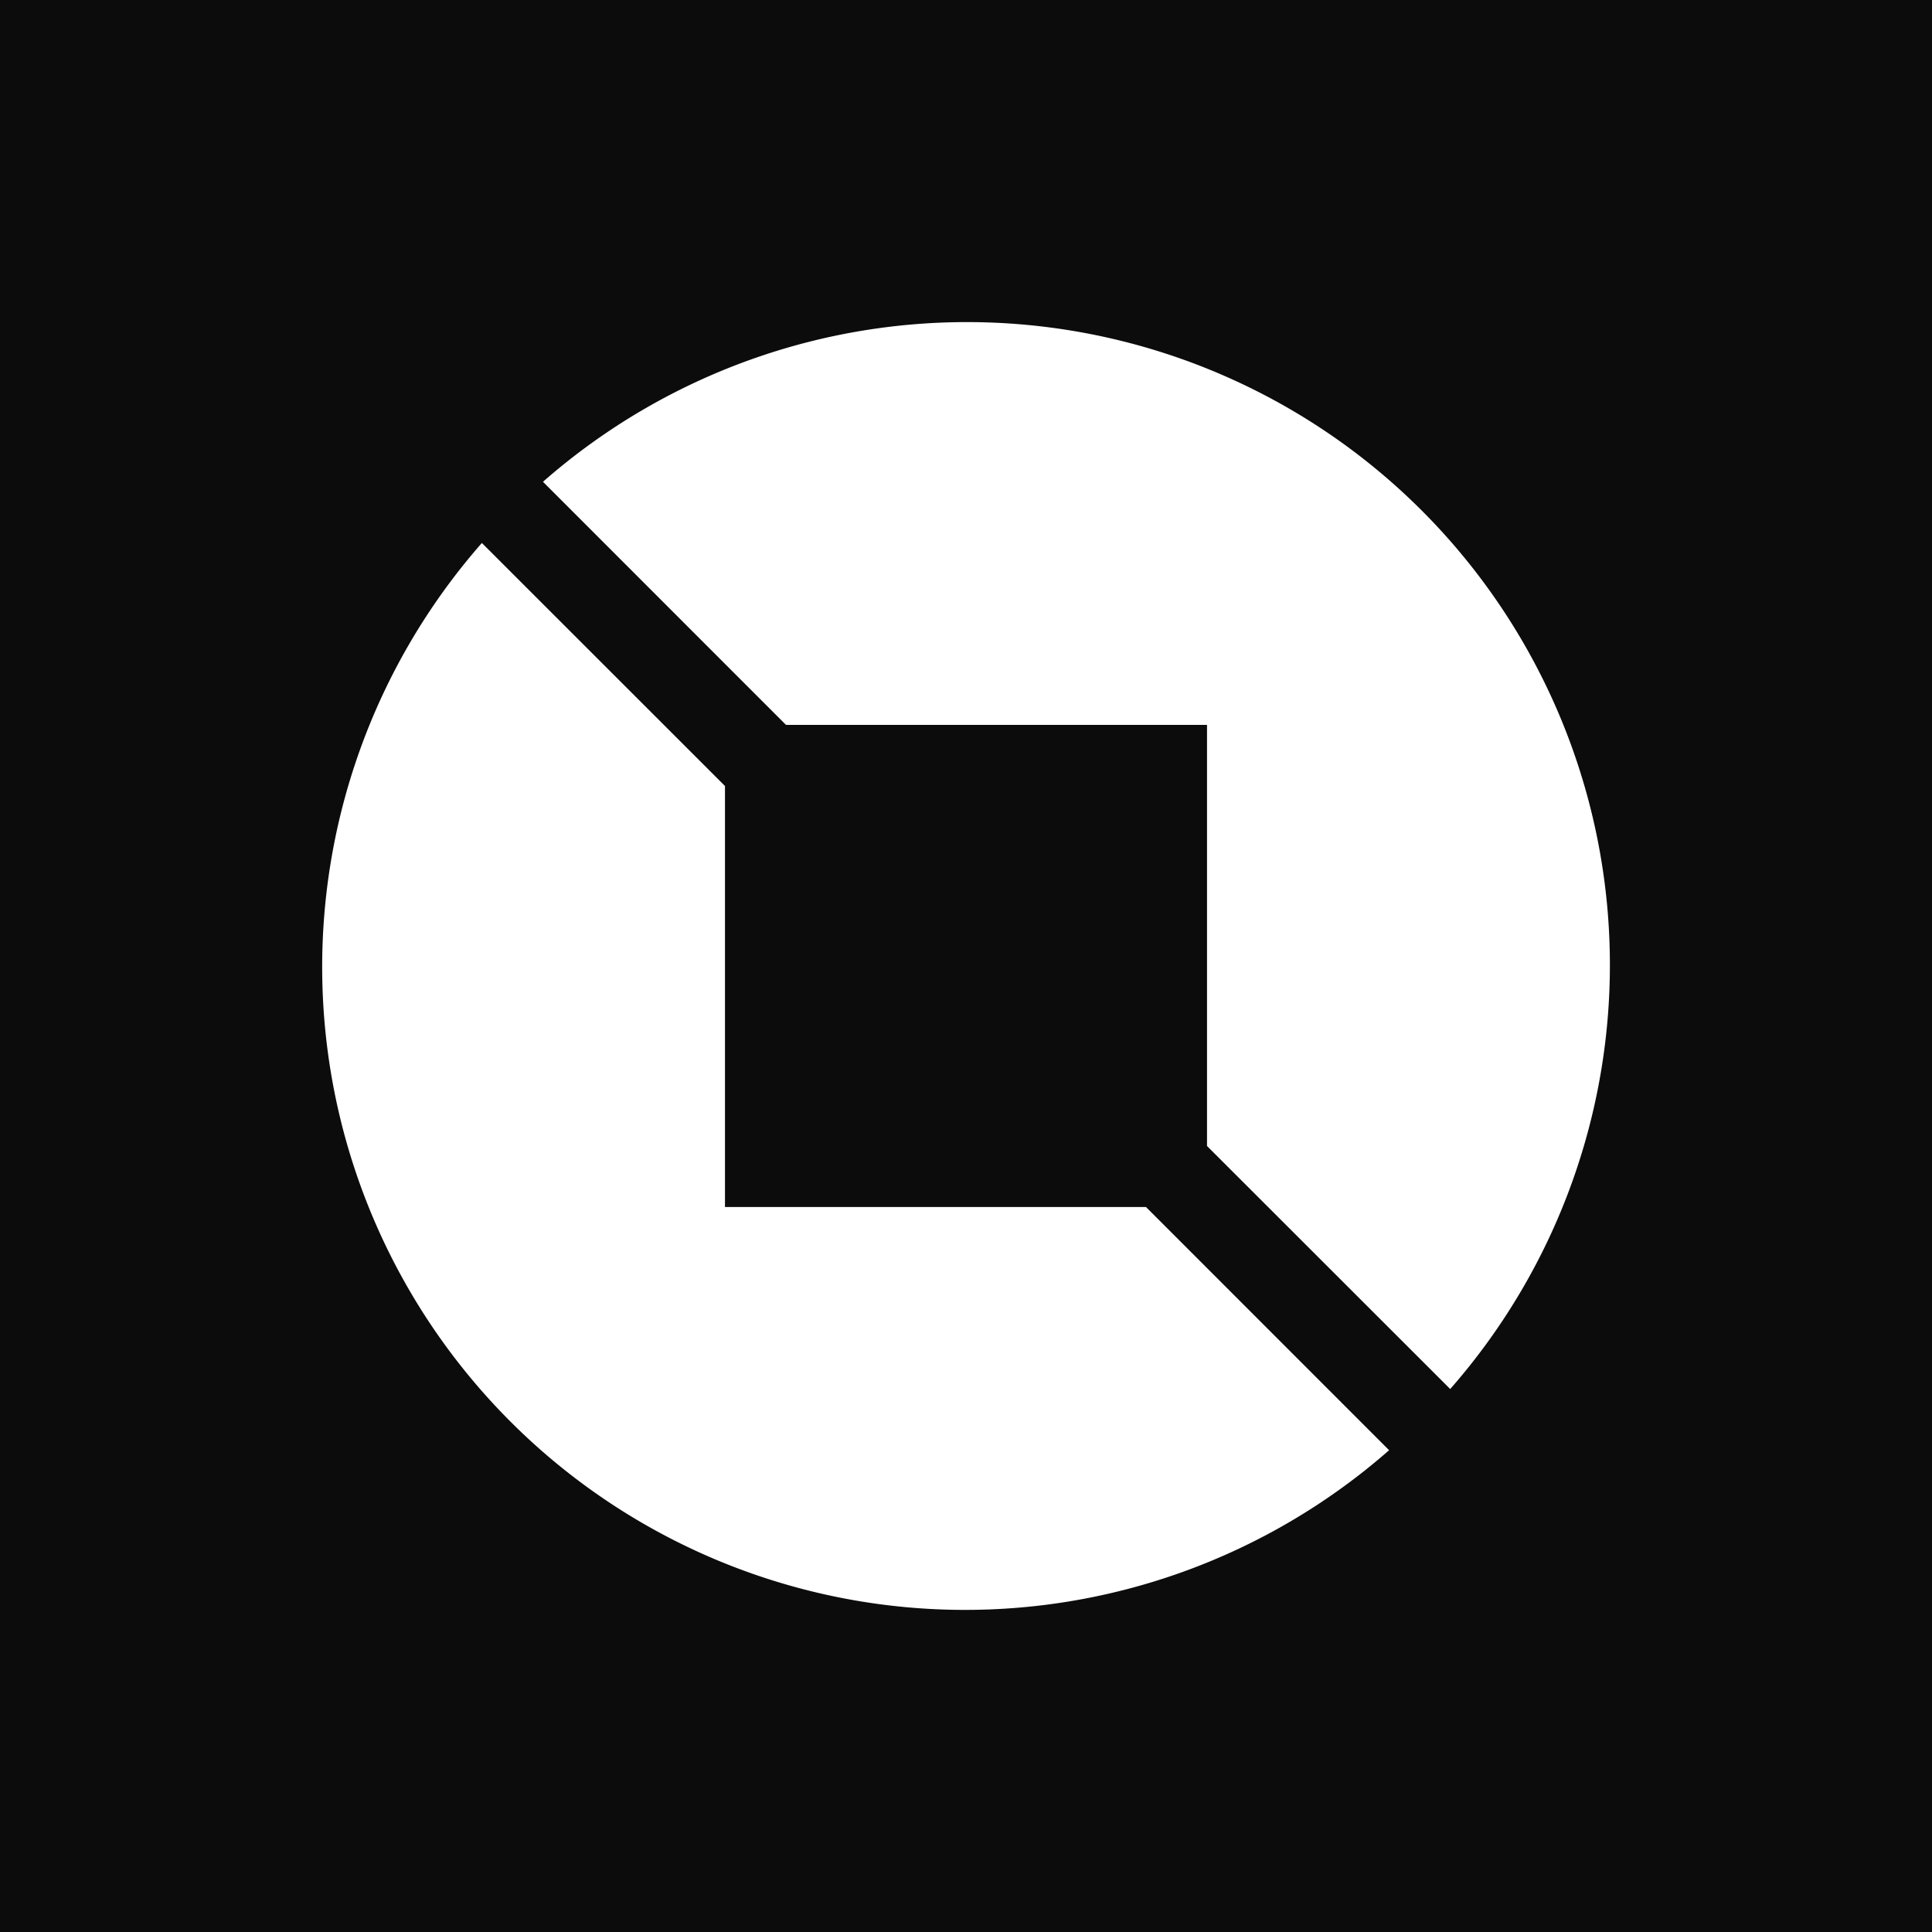 <svg xmlns="http://www.w3.org/2000/svg" width="24" height="24" fill="none" viewBox="0 0 24 24">
    <rect x="0" y="0" width="24" height="24" fill="#808080" stroke="none"/>
    <g clip-path="url(#ODIN__a)">
        <path fill="#0C0C0C" d="M24 0H0v24h24z"/>
        <path fill="#fff" d="M17.256 18.015a7.986 7.986 0 0 1-11.27-11.27l3.02 3.019v5.23h5.23zm.759-.76a7.986 7.986 0 0 0-11.27-11.27l3.019 3.02h5.23v5.231z"/>
    </g>
    <defs>
        <clipPath id="ODIN__a">
            <path fill="#fff" d="M0 0h24v24H0z"/>
        </clipPath>
    </defs>
</svg>
